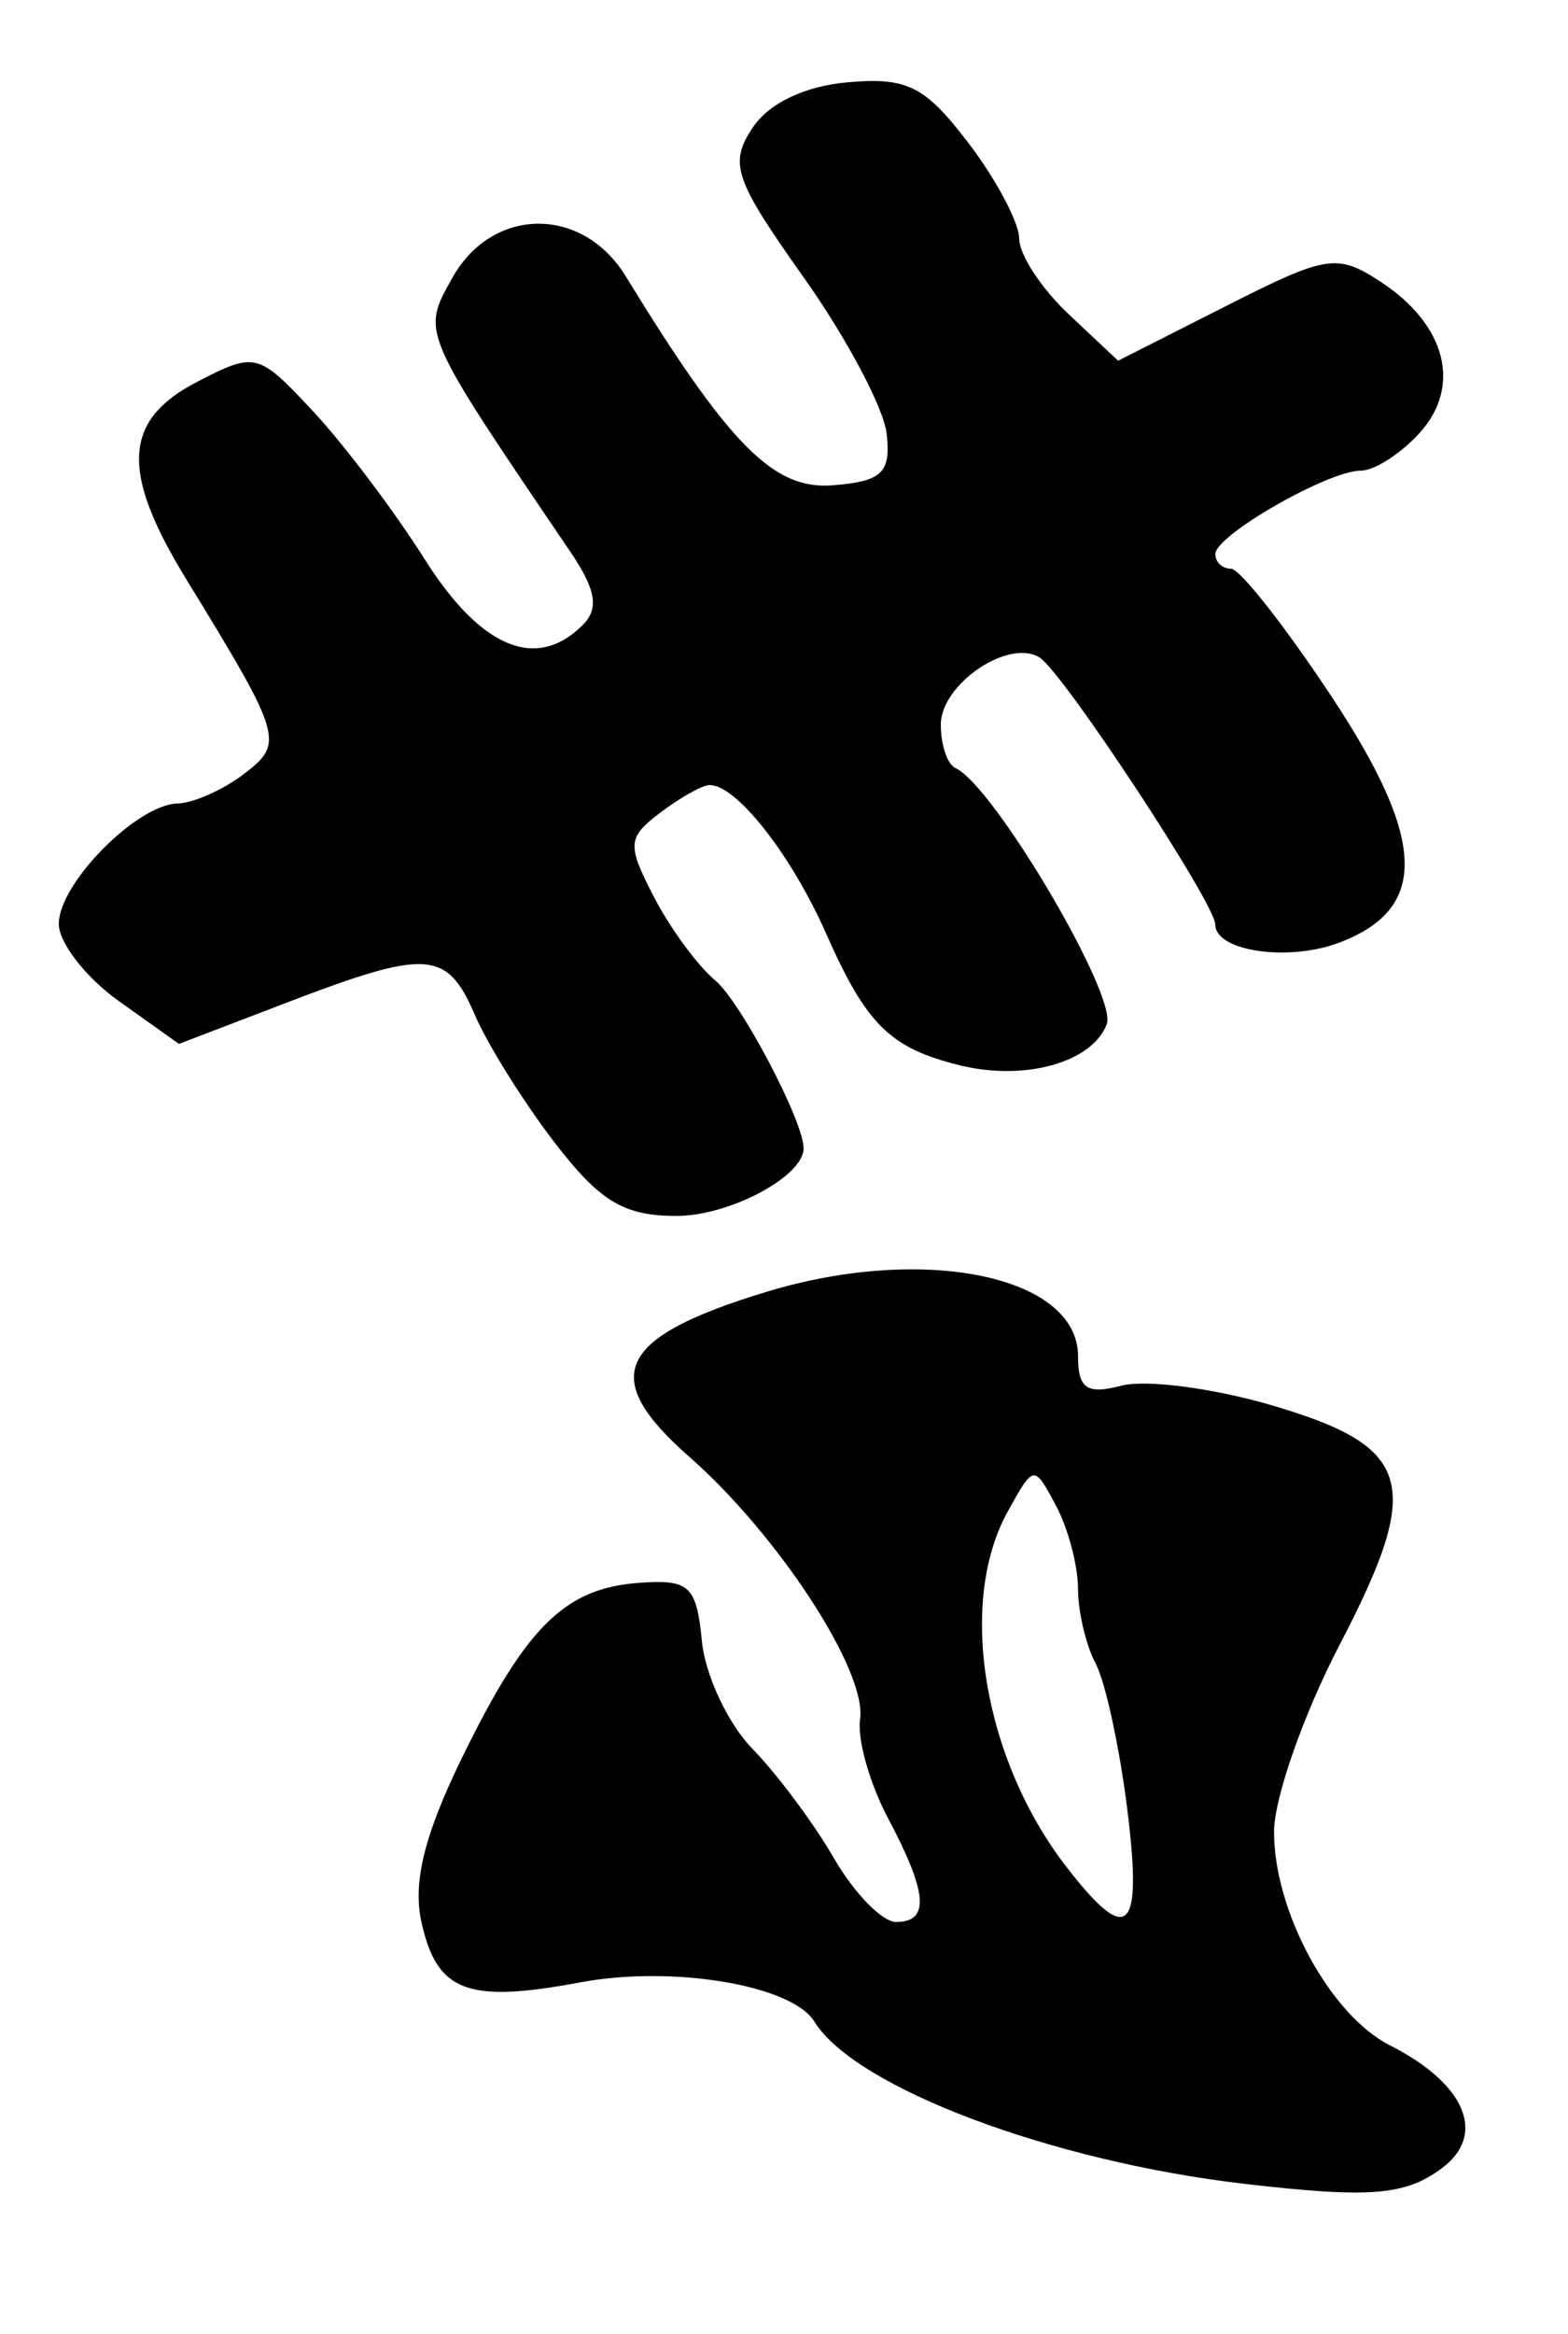 <?xml version="1.0" encoding="UTF-8" standalone="no"?>
<!-- Created with Inkscape (http://www.inkscape.org/) -->

<svg
   version="1.1"
   id="svg22"
   width="106.667"
   height="158.667"
   viewBox="0 0 106.667 158.667"
   xmlns="http://www.w3.org/2000/svg"
   xmlns:svg="http://www.w3.org/2000/svg">
  <defs
     id="defs26" />
  <g
     id="g28">
    <path
       style="fill:#000000;stroke-width:1.333"
       d="m 84.667,148.47 c -13.158,-1.525 -26.502,-6.555 -29.269,-11.033 -1.535,-2.483 -9.636,-3.839 -15.921,-2.665 -7.7,1.439 -9.764,0.651 -10.813,-4.125 -0.592,-2.695 0.219,-5.947 2.792,-11.202 4.359,-8.903 6.979,-11.476 12.051,-11.838 3.394,-0.242 3.875,0.207 4.239,3.955 0.225,2.325 1.775,5.625 3.443,7.333 1.668,1.708 4.163,5.055 5.544,7.439 1.381,2.383 3.282,4.333 4.224,4.333 2.308,0 2.155,-1.965 -0.552,-7.066 -1.245,-2.347 -2.099,-5.368 -1.897,-6.713 0.488,-3.248 -5.539,-12.505 -11.619,-17.848 -6.196,-5.444 -4.943,-8.117 5.256,-11.215 10.708,-3.252 21.191,-1.087 21.191,4.378 0,2.211 0.602,2.618 2.96,2.001 1.628,-0.426 6.167,0.158 10.087,1.298 9.755,2.836 10.479,5.321 4.754,16.306 -2.457,4.715 -4.468,10.446 -4.468,12.736 0,5.408 3.823,12.451 7.874,14.503 5.157,2.613 6.622,6.075 3.538,8.365 -2.5,1.856 -4.899,2.046 -13.412,1.059 z M 76.685,123 c -0.525,-4.217 -1.494,-8.677 -2.154,-9.912 -0.659,-1.235 -1.198,-3.525 -1.198,-5.088 0,-1.563 -0.675,-4.103 -1.5,-5.645 -1.498,-2.799 -1.503,-2.798 -3.286,0.421 -3.426,6.183 -1.66,16.836 4.004,24.15 4.207,5.434 5.185,4.505 4.134,-3.926 z M 37.72,77.667 c -2.111,-2.75 -4.548,-6.65 -5.417,-8.667 -1.899,-4.407 -3.233,-4.496 -12.765,-0.848 l -7.366,2.819 -4.086,-2.91 c -2.247,-1.6 -4.086,-3.964 -4.086,-5.253 0,-2.743 5.315,-8.123 8.086,-8.184 1.053,-0.023 3.065,-0.913 4.472,-1.978 2.809,-2.125 2.69,-2.53 -3.914,-13.313 -4.461,-7.285 -4.264,-10.772 0.757,-13.368 3.977,-2.056 4.153,-2.012 7.897,1.997 2.106,2.255 5.526,6.785 7.599,10.067 3.818,6.044 7.596,7.612 10.746,4.462 1.124,-1.124 0.905,-2.401 -0.858,-5 C 28.56,22.417 28.661,22.652 30.782,18.873 c 2.717,-4.84 8.837,-4.893 11.776,-0.103 7.07,11.525 10.074,14.553 14.108,14.223 3.346,-0.274 3.943,-0.845 3.653,-3.496 -0.191,-1.743 -2.727,-6.523 -5.636,-10.624 -4.729,-6.667 -5.1,-7.742 -3.501,-10.165 1.117,-1.692 3.563,-2.862 6.513,-3.116 4.034,-0.347 5.23,0.256 8.181,4.126 1.901,2.493 3.457,5.421 3.457,6.507 0,1.086 1.514,3.398 3.365,5.137 l 3.365,3.161 7.346,-3.72 c 6.874,-3.481 7.551,-3.586 10.534,-1.631 4.433,2.904 5.507,7.083 2.637,10.255 -1.28,1.414 -3.085,2.571 -4.012,2.571 -2.222,0 -9.882,4.388 -9.893,5.667 -0.005,0.55 0.478,1 1.072,1 0.594,0 3.66,3.896 6.813,8.658 6.483,9.789 6.638,14.446 0.56,16.757 -3.481,1.324 -8.453,0.595 -8.453,-1.239 0,-1.417 -10.375,-17.171 -11.949,-18.144 -2.118,-1.309 -6.717,1.821 -6.717,4.571 0,1.38 0.45,2.709 1,2.953 2.562,1.139 11.033,15.474 10.289,17.412 -0.999,2.603 -5.575,3.881 -9.996,2.792 -4.742,-1.168 -6.352,-2.754 -9.099,-8.964 -2.388,-5.398 -6.153,-10.171 -7.956,-10.087 -0.498,0.023 -1.997,0.871 -3.333,1.883 -2.227,1.688 -2.262,2.162 -0.421,5.721 1.104,2.134 2.981,4.689 4.172,5.678 1.724,1.431 6.011,9.568 6.011,11.41 0,1.917 -5.044,4.599 -8.65,4.599 -3.582,0 -5.214,-0.984 -8.297,-5 z"
       id="path181" />
  </g>
</svg>
